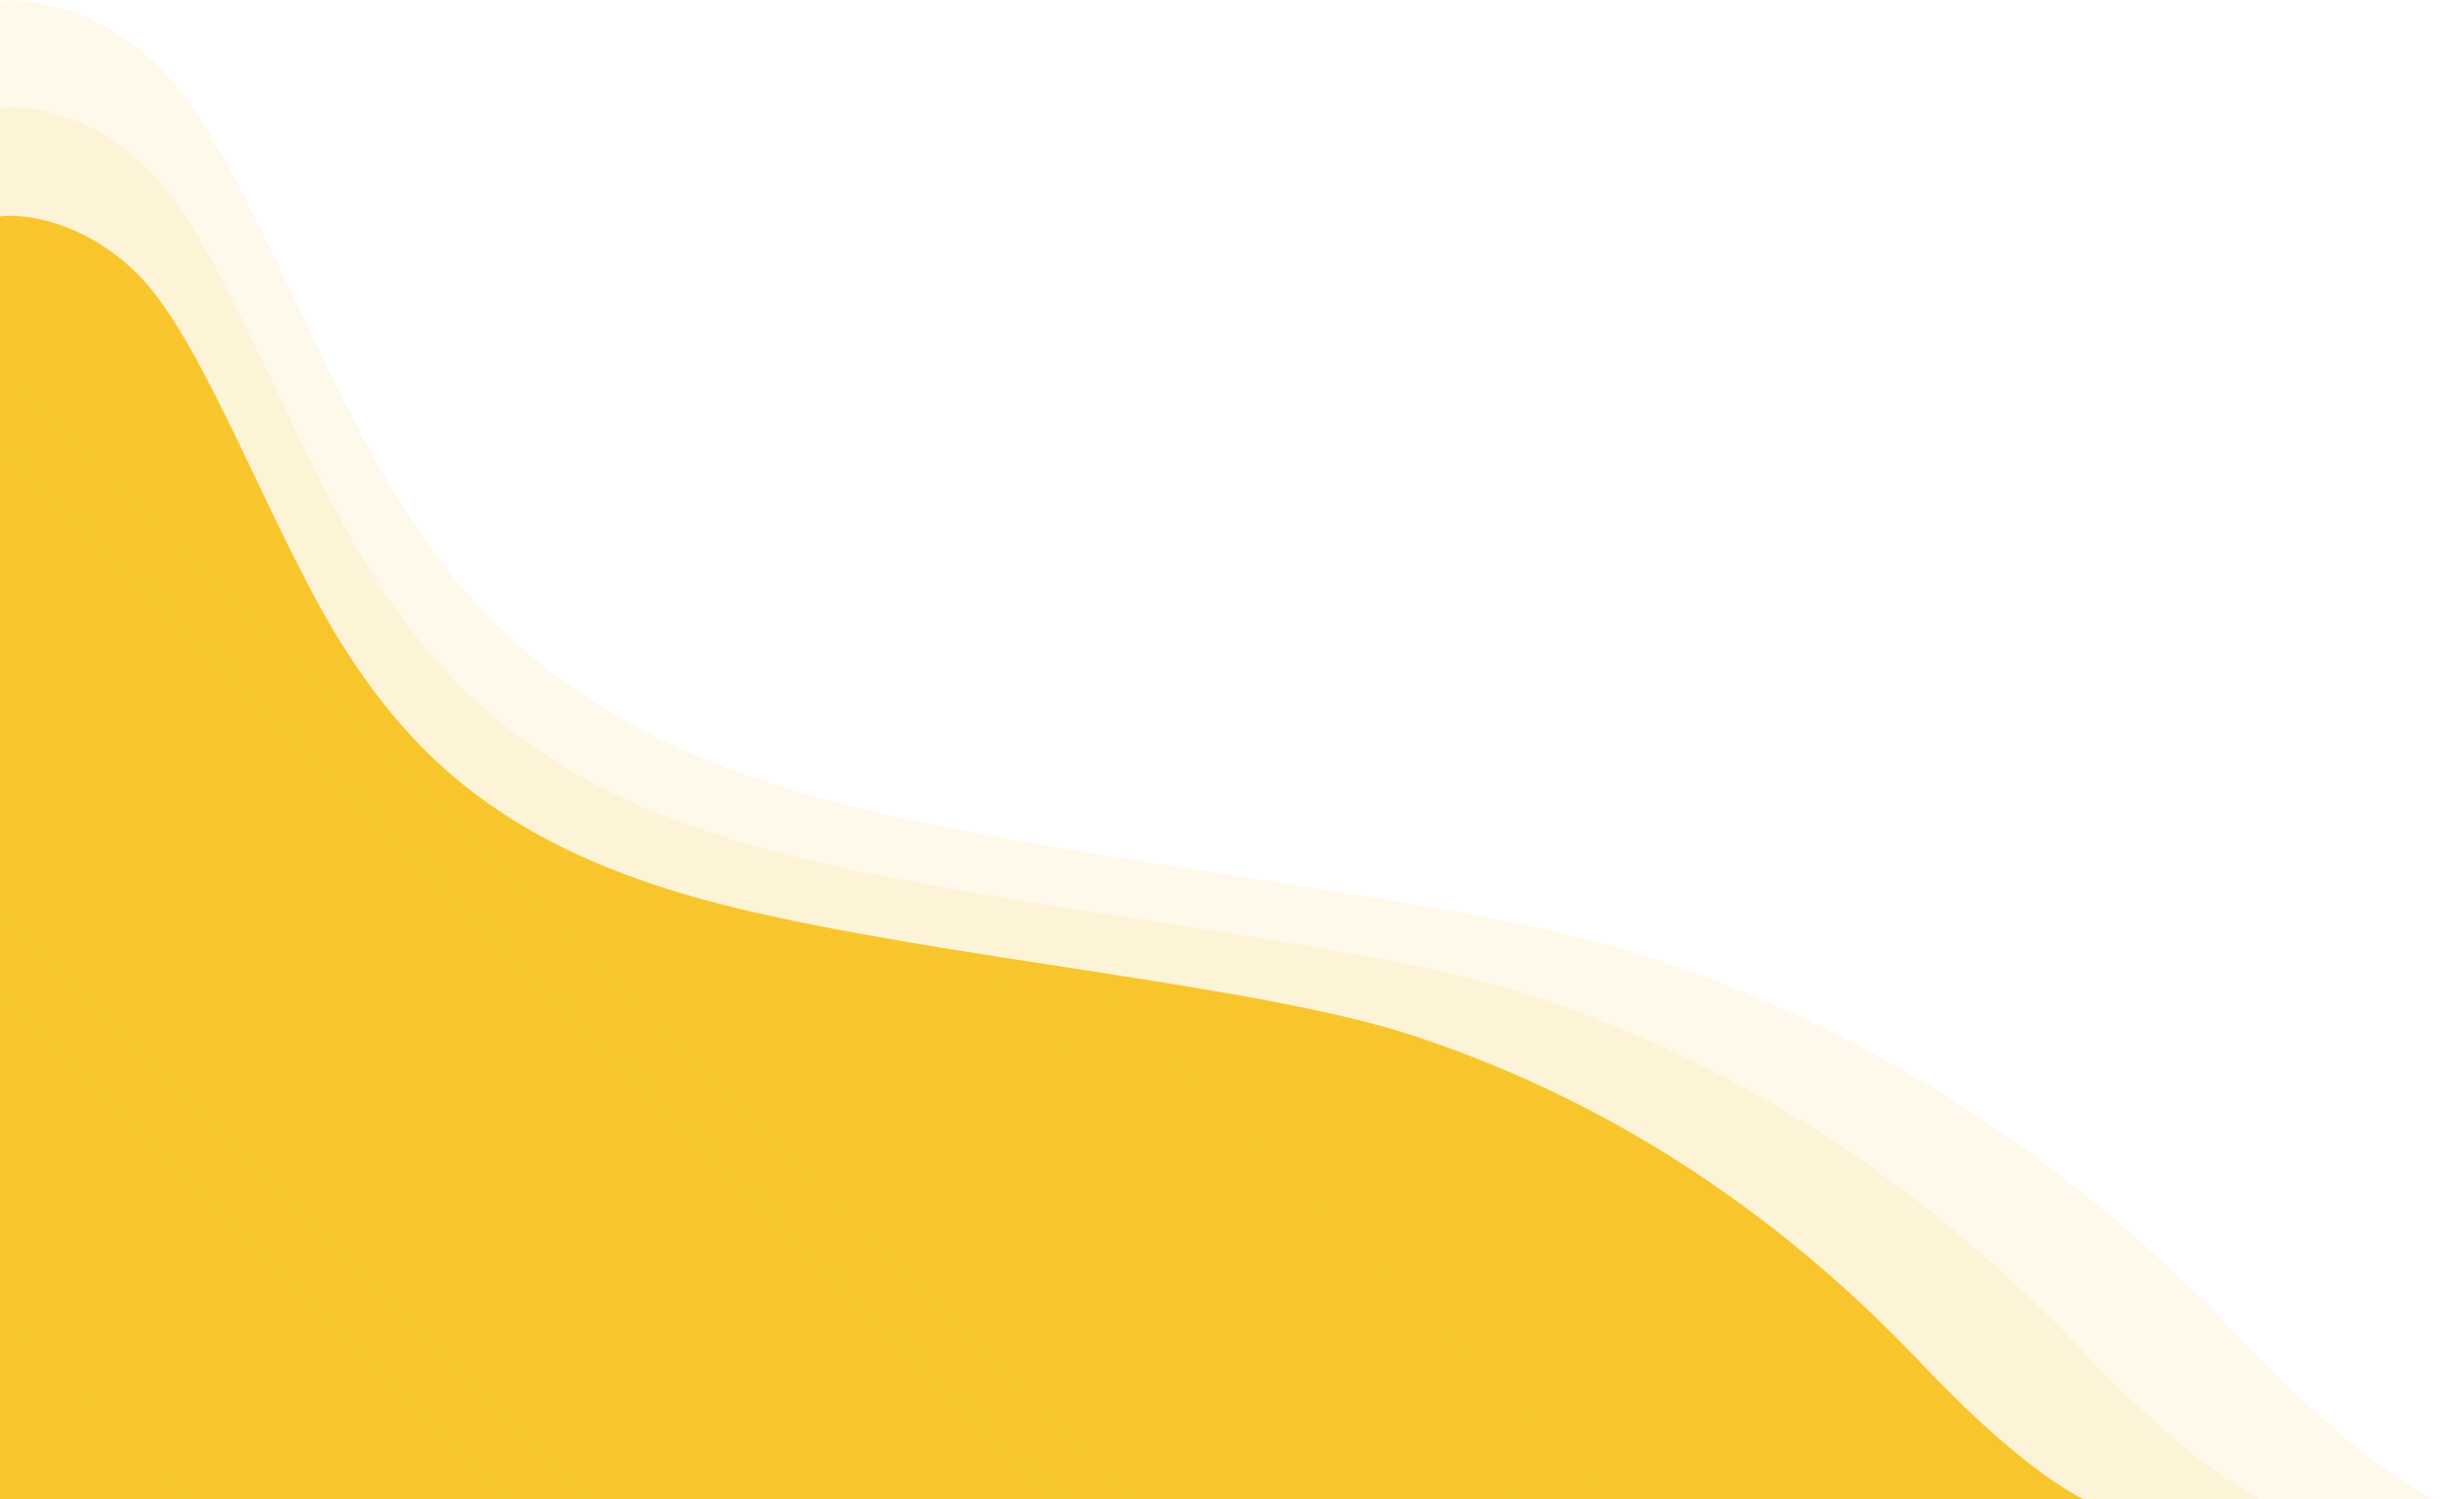 <svg width="802" height="488" viewBox="0 0 802 488" fill="none" xmlns="http://www.w3.org/2000/svg">
<path d="M0 70.433V491.433H687C687 491.433 669 489.833 625 443.433C570 385.433 512 354.433 461 337.433C410 320.433 309 312.433 239 295.433C169 278.433 137 249.433 113 212.433C89 175.433 67 111.433 45 89.433C27.4 71.833 7.667 69.433 0 70.433Z" fill="#F8C62C"/>
<path opacity="0.1" d="M0 0.364V491.433H801.341C801.341 491.433 780.345 489.567 729.022 435.444C664.868 367.791 597.215 331.632 537.727 311.802C478.238 291.973 360.428 282.641 278.778 262.812C197.128 242.983 159.802 209.156 131.807 165.998C103.813 122.84 78.151 48.188 52.49 22.526C31.96 1.997 8.943 -0.802 0 0.364Z" fill="#F8C62C"/>
<path opacity="0.1" d="M0 35.032V491.433H744.769C744.769 491.433 725.255 489.699 677.555 439.397C617.93 376.52 555.053 342.913 499.765 324.484C444.476 306.054 334.983 297.381 259.097 278.952C183.211 260.522 148.52 229.084 122.502 188.973C96.484 148.861 72.634 79.48 48.784 55.63C29.704 36.55 8.311 33.948 0 35.032Z" fill="#F8C62C"/>
<g style="mix-blend-mode:multiply" opacity="0.5">
<path d="M0 70.433V491.433H687C687 491.433 669 489.833 625 443.433C570 385.433 512 354.433 461 337.433C410 320.433 309 312.433 239 295.433C169 278.433 137 249.433 113 212.433C89 175.433 67 111.433 45 89.433C27.4 71.833 7.667 69.433 0 70.433Z" fill="url(#paint0_linear)"/>
</g>
<defs>
<linearGradient id="paint0_linear" x1="5.09494e-06" y1="491.433" x2="279.5" y2="211.933" gradientUnits="userSpaceOnUse">
<stop stop-color="#F8C62C"/>
<stop offset="1" stop-color="#F8C62C" stop-opacity="0"/>
</linearGradient>
</defs>
</svg>
